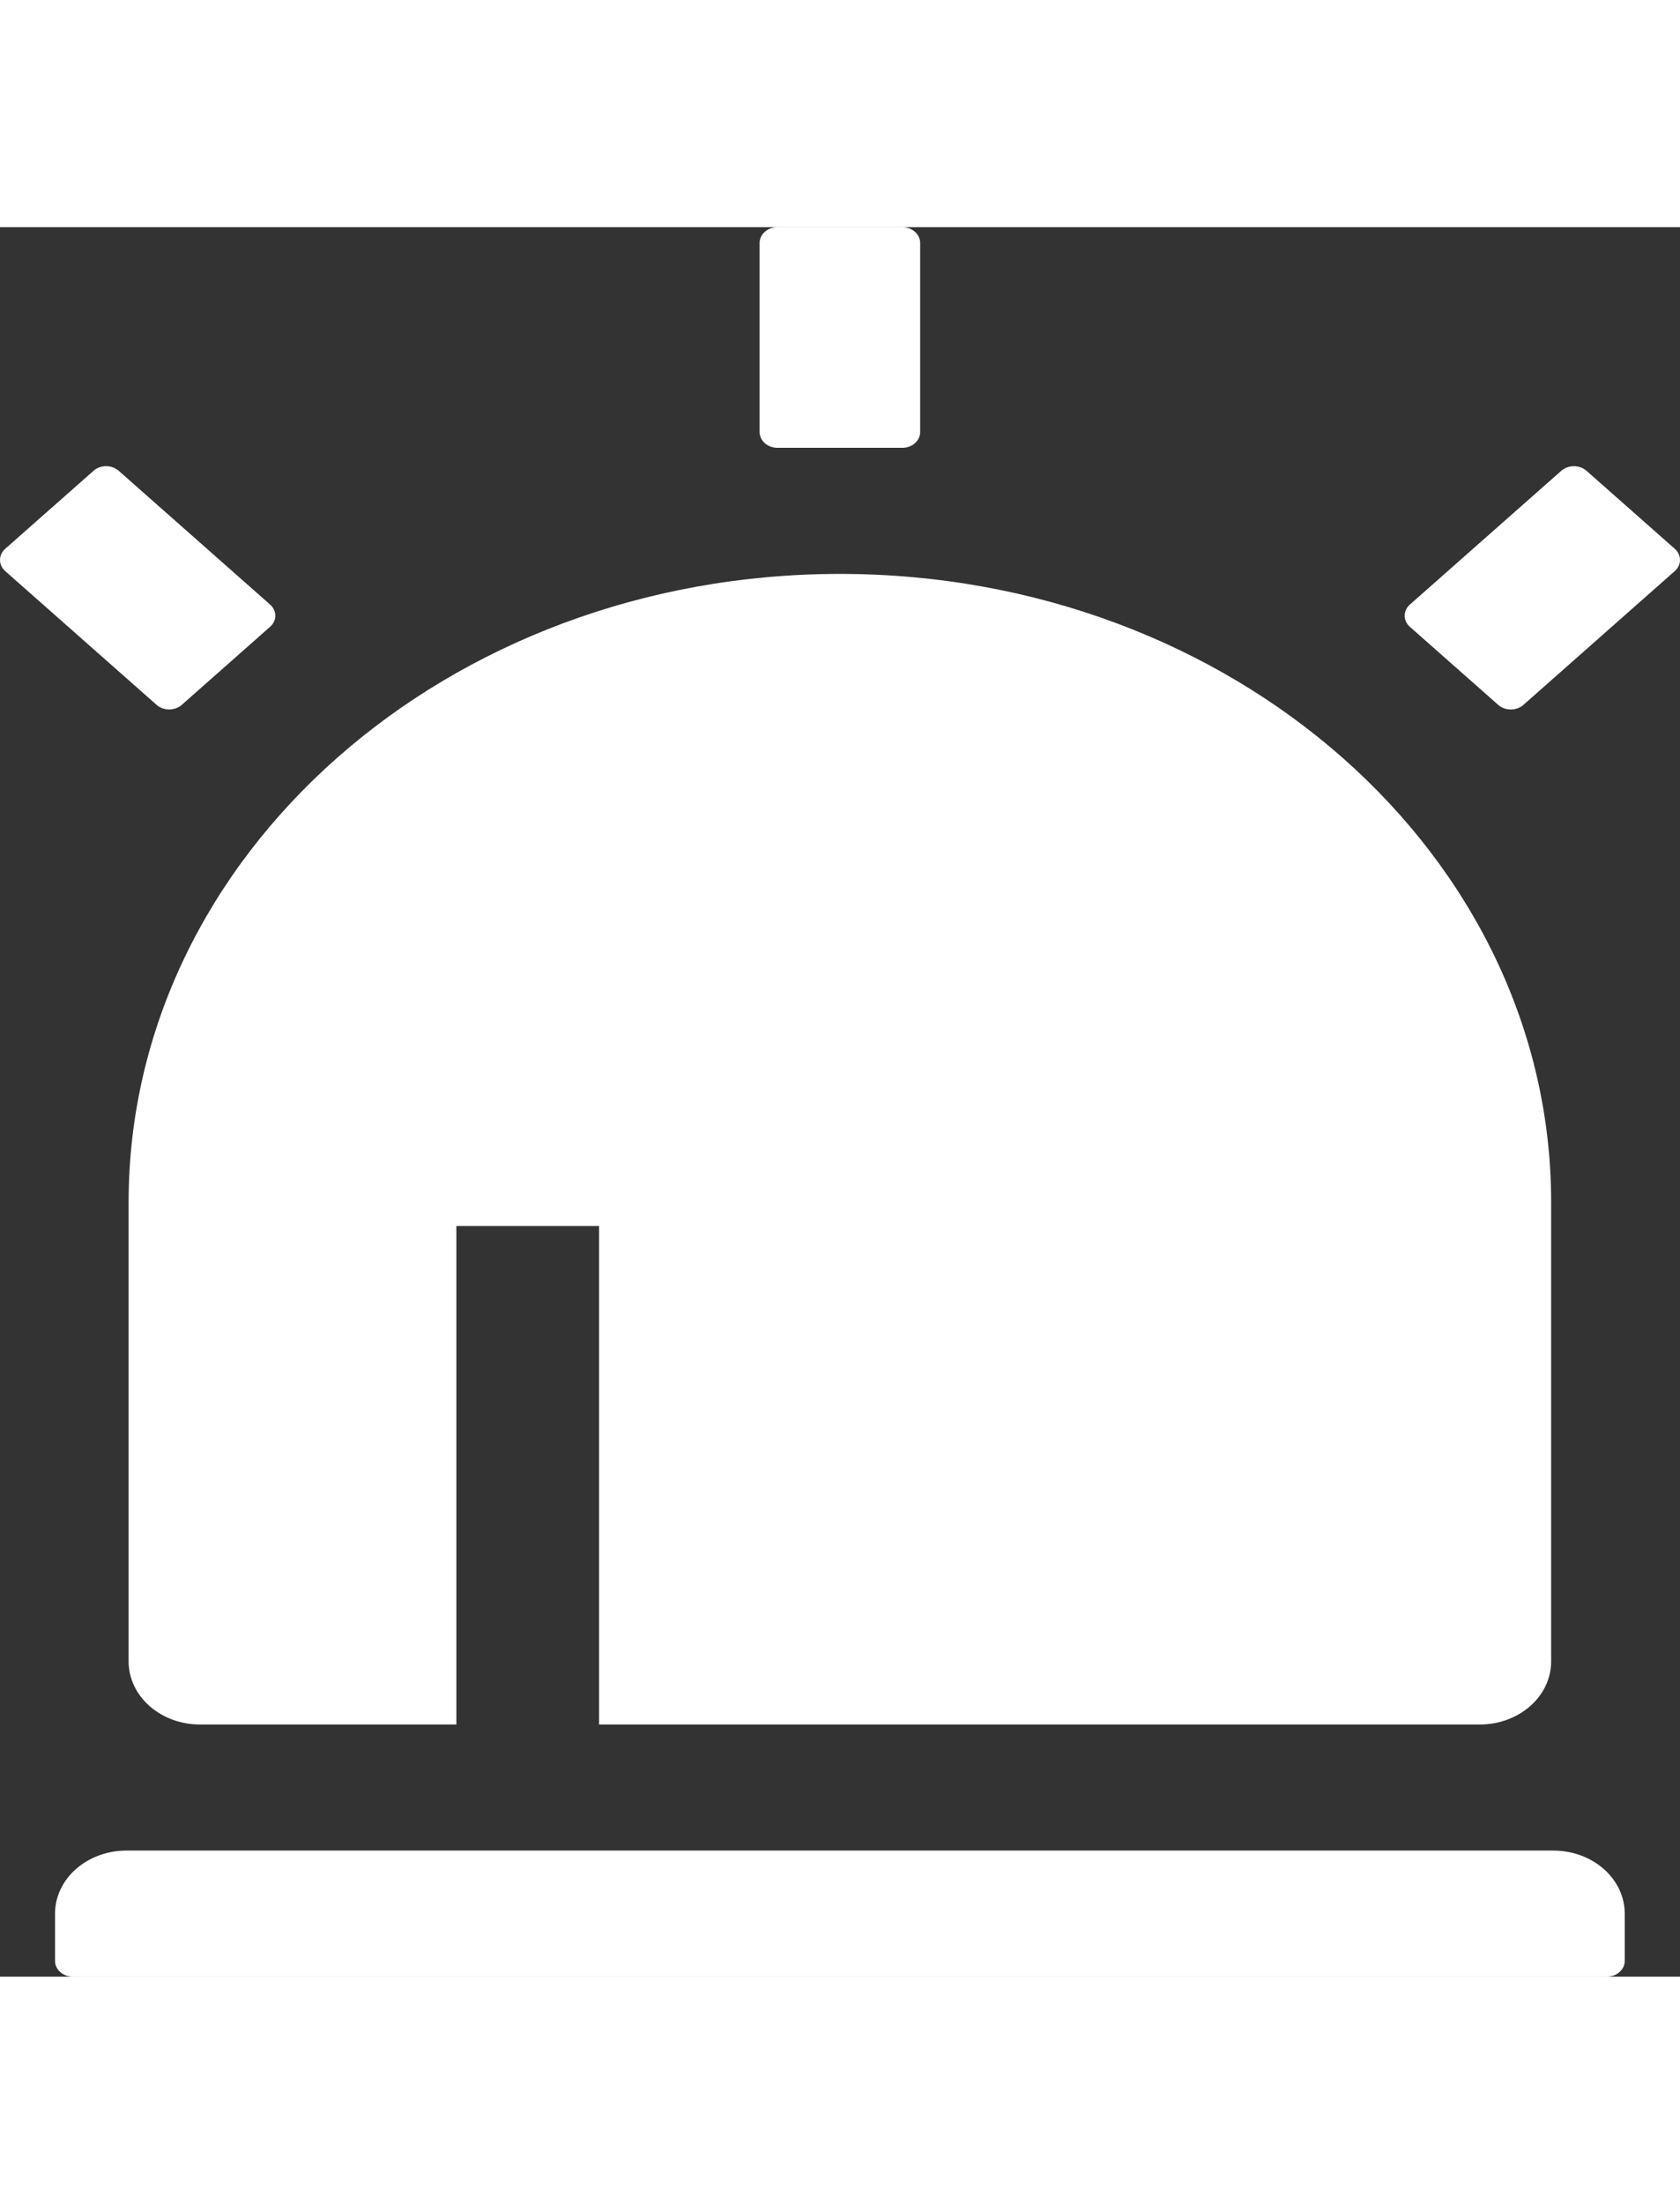 <svg width="45" height="59" viewBox="0 0 49 51" fill="none" xmlns="http://www.w3.org/2000/svg">
<rect x="0" y="0" width="49" height="51" fill="#333333" stroke="none"/>
<path d="M24.497 10.108C35.954 10.108 45.242 18.311 45.242 28.429V41.811C45.242 42.298 45.023 42.766 44.633 43.11C44.242 43.455 43.713 43.649 43.161 43.649H5.832C5.28 43.649 4.751 43.455 4.361 43.11C3.97 42.766 3.751 42.298 3.751 41.811V28.429C3.751 18.311 13.039 10.108 24.497 10.108ZM22.676 0H26.317C26.456 0 26.588 0.048 26.685 0.135C26.783 0.221 26.838 0.338 26.838 0.459V5.973C26.838 6.095 26.783 6.212 26.685 6.298C26.588 6.384 26.456 6.432 26.317 6.432H22.676C22.538 6.432 22.405 6.384 22.308 6.298C22.21 6.212 22.155 6.095 22.155 5.973V0.459C22.155 0.338 22.21 0.221 22.308 0.135C22.405 0.048 22.538 0 22.676 0ZM2.727 7.102C2.775 7.059 2.833 7.025 2.896 7.002C2.959 6.979 3.027 6.967 3.095 6.967C3.163 6.967 3.231 6.979 3.294 7.002C3.357 7.025 3.415 7.059 3.463 7.102L7.877 11.001C7.975 11.087 8.03 11.204 8.03 11.325C8.03 11.447 7.975 11.564 7.877 11.65L5.302 13.925C5.205 14.011 5.072 14.059 4.934 14.059C4.797 14.059 4.664 14.011 4.567 13.925L0.152 10.026C0.055 9.94 0 9.823 0 9.701C0 9.579 0.055 9.463 0.152 9.376L2.728 7.102H2.727ZM46.273 7.102L48.848 9.376C48.945 9.463 49 9.579 49 9.701C49 9.823 48.945 9.939 48.848 10.025L44.434 13.925C44.385 13.968 44.328 14.002 44.265 14.025C44.202 14.048 44.134 14.06 44.066 14.06C43.997 14.06 43.929 14.048 43.866 14.025C43.803 14.002 43.746 13.968 43.697 13.925L41.122 11.651C41.074 11.608 41.035 11.557 41.009 11.502C40.983 11.446 40.97 11.386 40.97 11.326C40.97 11.265 40.983 11.206 41.009 11.15C41.035 11.094 41.074 11.043 41.122 11.001L45.537 7.102C45.635 7.016 45.767 6.968 45.905 6.968C46.043 6.968 46.175 7.016 46.273 7.102ZM3.686 47.324H45.307C45.859 47.324 46.388 47.518 46.779 47.863C47.169 48.207 47.388 48.675 47.388 49.162V50.541C47.388 50.662 47.333 50.779 47.236 50.865C47.138 50.952 47.006 51 46.868 51H2.125C1.987 51 1.855 50.952 1.757 50.865C1.66 50.779 1.605 50.662 1.605 50.541V49.162C1.605 48.675 1.824 48.207 2.215 47.863C2.605 47.518 3.134 47.324 3.686 47.324ZM13.311 29.118V43.649H17.473V29.118H13.311Z" fill="white"/>
</svg>
